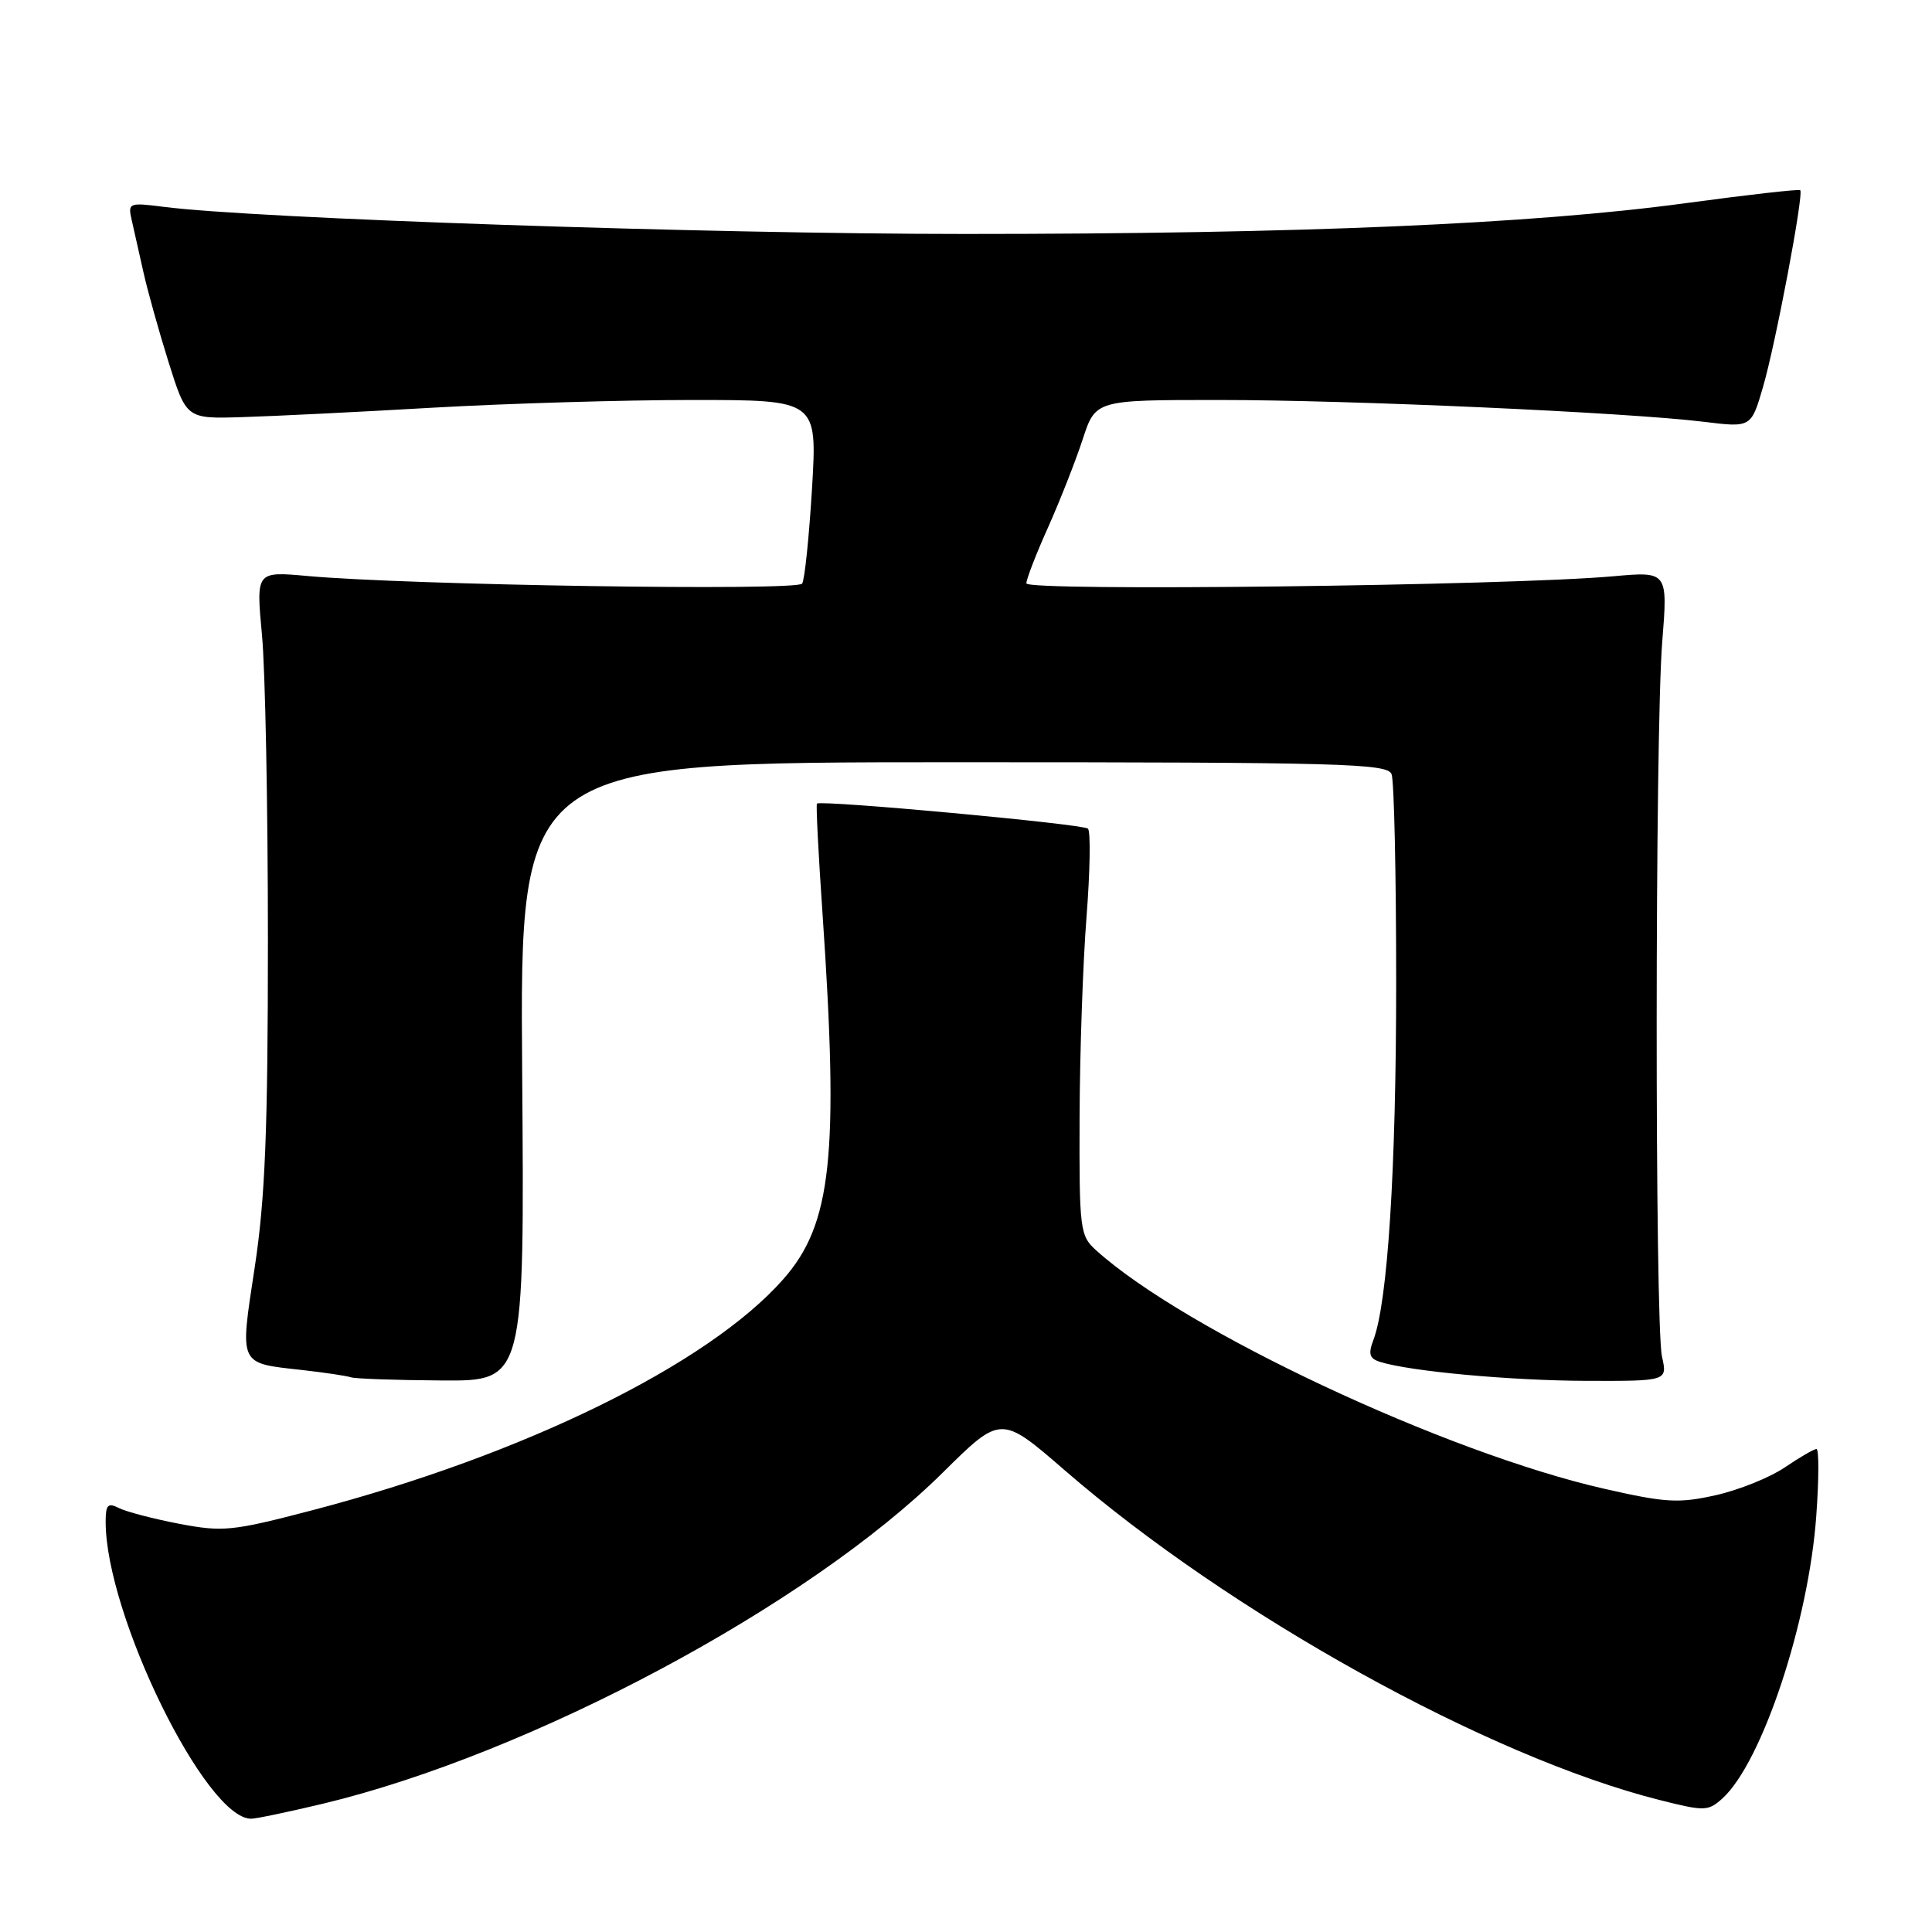 <?xml version="1.0" encoding="UTF-8" standalone="no"?>
<!DOCTYPE svg PUBLIC "-//W3C//DTD SVG 1.1//EN" "http://www.w3.org/Graphics/SVG/1.1/DTD/svg11.dtd" >
<svg xmlns="http://www.w3.org/2000/svg" xmlns:xlink="http://www.w3.org/1999/xlink" version="1.1" viewBox="0 0 256 256">
 <g >
 <path fill="currentColor"
d=" M 42.76 239.01 C 70.30 232.40 107.11 212.75 124.91 195.14 C 132.63 187.50 132.63 187.50 141.07 194.81 C 162.99 213.82 197.15 232.77 219.86 238.50 C 225.87 240.02 226.33 240.01 228.22 238.31 C 233.47 233.56 239.68 214.87 240.67 200.80 C 241.02 195.96 241.03 192.00 240.69 192.00 C 240.36 192.00 238.47 193.10 236.49 194.44 C 234.52 195.78 230.40 197.44 227.35 198.12 C 222.45 199.22 220.70 199.12 212.62 197.28 C 191.55 192.50 157.01 176.30 145.25 165.68 C 143.10 163.74 143.00 162.99 143.05 148.08 C 143.08 139.51 143.49 127.55 143.97 121.50 C 144.44 115.45 144.53 110.18 144.16 109.80 C 143.58 109.19 108.92 105.99 108.25 106.48 C 108.11 106.58 108.44 113.15 108.99 121.08 C 111.18 153.17 110.21 162.21 103.80 169.49 C 93.85 180.79 69.37 192.80 41.29 200.14 C 30.77 202.89 29.54 203.01 23.74 201.91 C 20.31 201.25 16.71 200.31 15.75 199.82 C 14.29 199.08 14.00 199.39 14.00 201.65 C 14.00 213.95 27.27 241.03 33.28 240.99 C 33.95 240.99 38.22 240.09 42.76 239.01 Z  M 69.19 142.00 C 68.88 101.00 68.88 101.00 126.33 101.00 C 177.80 101.00 183.85 101.16 184.39 102.58 C 184.73 103.45 185.00 115.84 185.00 130.12 C 185.00 154.97 183.88 172.56 181.98 177.56 C 181.28 179.40 181.46 180.01 182.84 180.45 C 186.81 181.71 200.19 182.94 210.22 182.97 C 220.95 183.00 220.95 183.00 220.22 179.75 C 219.27 175.46 219.29 97.15 220.25 85.11 C 221.00 75.71 221.00 75.71 213.75 76.36 C 199.83 77.61 136.00 78.38 136.00 77.30 C 136.00 76.74 137.29 73.40 138.87 69.89 C 140.44 66.37 142.50 61.14 143.45 58.25 C 145.16 53.00 145.16 53.00 161.33 53.00 C 178.85 52.99 215.66 54.65 225.77 55.89 C 232.04 56.66 232.04 56.66 233.61 51.27 C 235.30 45.47 239.03 25.70 238.54 25.20 C 238.37 25.04 231.55 25.81 223.37 26.92 C 202.92 29.69 172.28 31.00 127.81 31.00 C 93.84 31.00 33.88 28.97 21.71 27.41 C 17.07 26.82 16.93 26.88 17.45 29.15 C 17.74 30.44 18.44 33.52 18.99 36.00 C 19.54 38.48 21.05 43.88 22.34 48.00 C 24.70 55.50 24.70 55.50 32.10 55.27 C 36.17 55.15 47.54 54.59 57.36 54.02 C 67.18 53.46 82.66 53.00 91.76 53.00 C 108.29 53.00 108.29 53.00 107.60 64.68 C 107.21 71.10 106.63 76.80 106.29 77.33 C 105.68 78.33 54.08 77.54 40.71 76.32 C 33.93 75.71 33.93 75.71 34.71 84.10 C 35.15 88.72 35.50 106.90 35.50 124.50 C 35.50 149.89 35.13 158.86 33.75 167.94 C 31.76 181.02 31.56 180.59 39.99 181.53 C 43.02 181.87 45.95 182.31 46.50 182.50 C 47.05 182.69 52.45 182.88 58.50 182.92 C 69.50 183.00 69.50 183.00 69.19 142.00 Z "/>
</g>
</svg>
